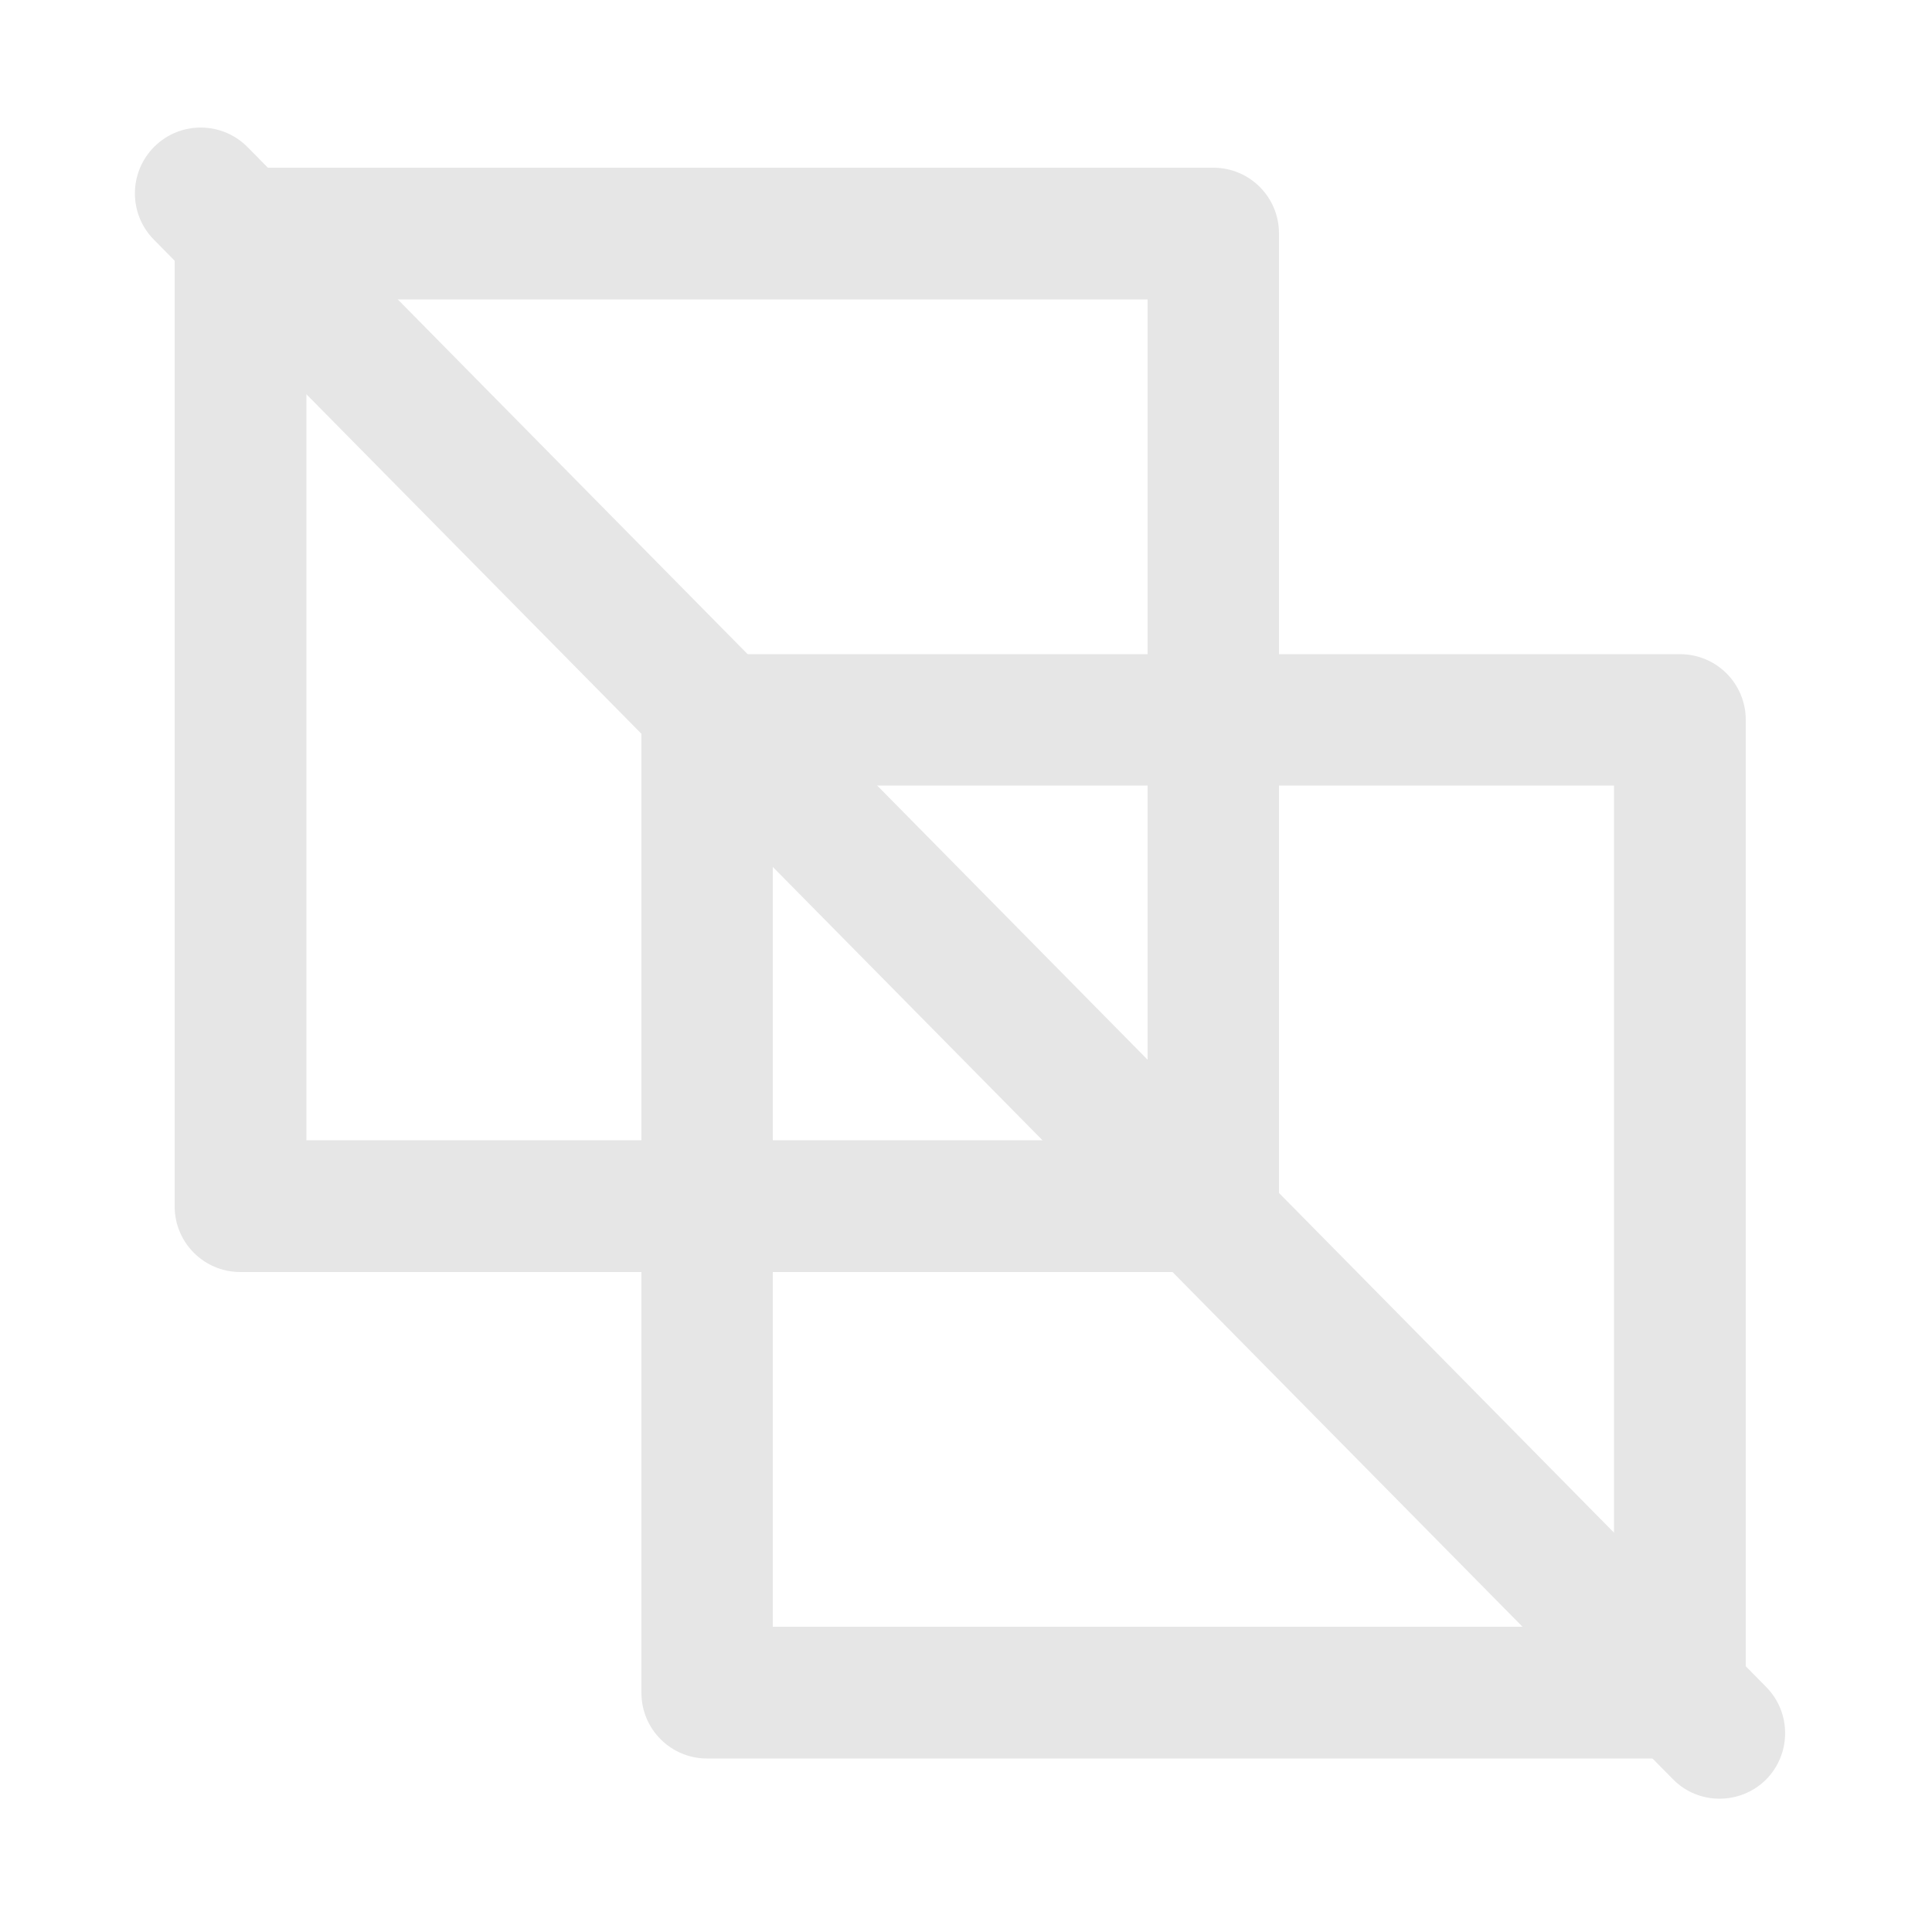 <?xml version="1.0" standalone="no"?><!DOCTYPE svg PUBLIC "-//W3C//DTD SVG 1.1//EN" "http://www.w3.org/Graphics/SVG/1.1/DTD/svg11.dtd"><svg t="1752561115573" class="icon" viewBox="0 0 1024 1024" version="1.1" xmlns="http://www.w3.org/2000/svg" p-id="11743" xmlns:xlink="http://www.w3.org/1999/xlink" width="128" height="128"><path d="M643.072 674.202H127.386c-19.251 0-34.816-15.565-34.816-34.816V123.699c0-19.251 15.565-34.816 34.816-34.816H643.072c19.251 0 34.816 15.565 34.816 34.816v515.686c0 19.251-15.565 34.816-34.816 34.816zM162.406 604.365H608.256V158.72H162.406v445.645z" fill="#e6e6e6" p-id="11744"></path><path d="M890.266 932.045H374.784c-19.251 0-34.816-15.565-34.816-34.816V381.542c0-19.251 15.565-34.816 34.816-34.816h515.686c19.251 0 34.816 15.565 34.816 34.816v515.686c0 19.251-15.77 34.816-35.021 34.816zM409.6 862.208h445.85V416.358H409.6V862.208z" fill="#e6e6e6" p-id="11745"></path><path d="M911.36 953.344c-9.011 0-18.022-3.482-24.781-10.445L81.51 126.976c-13.517-13.722-13.312-35.84 0.41-49.357 13.722-13.517 35.84-13.312 49.357 0.41l804.864 816.128c13.517 13.722 13.312 35.84-0.41 49.357-6.758 6.554-15.565 9.83-24.371 9.83z" fill="#e6e6e6" p-id="11746"></path></svg>